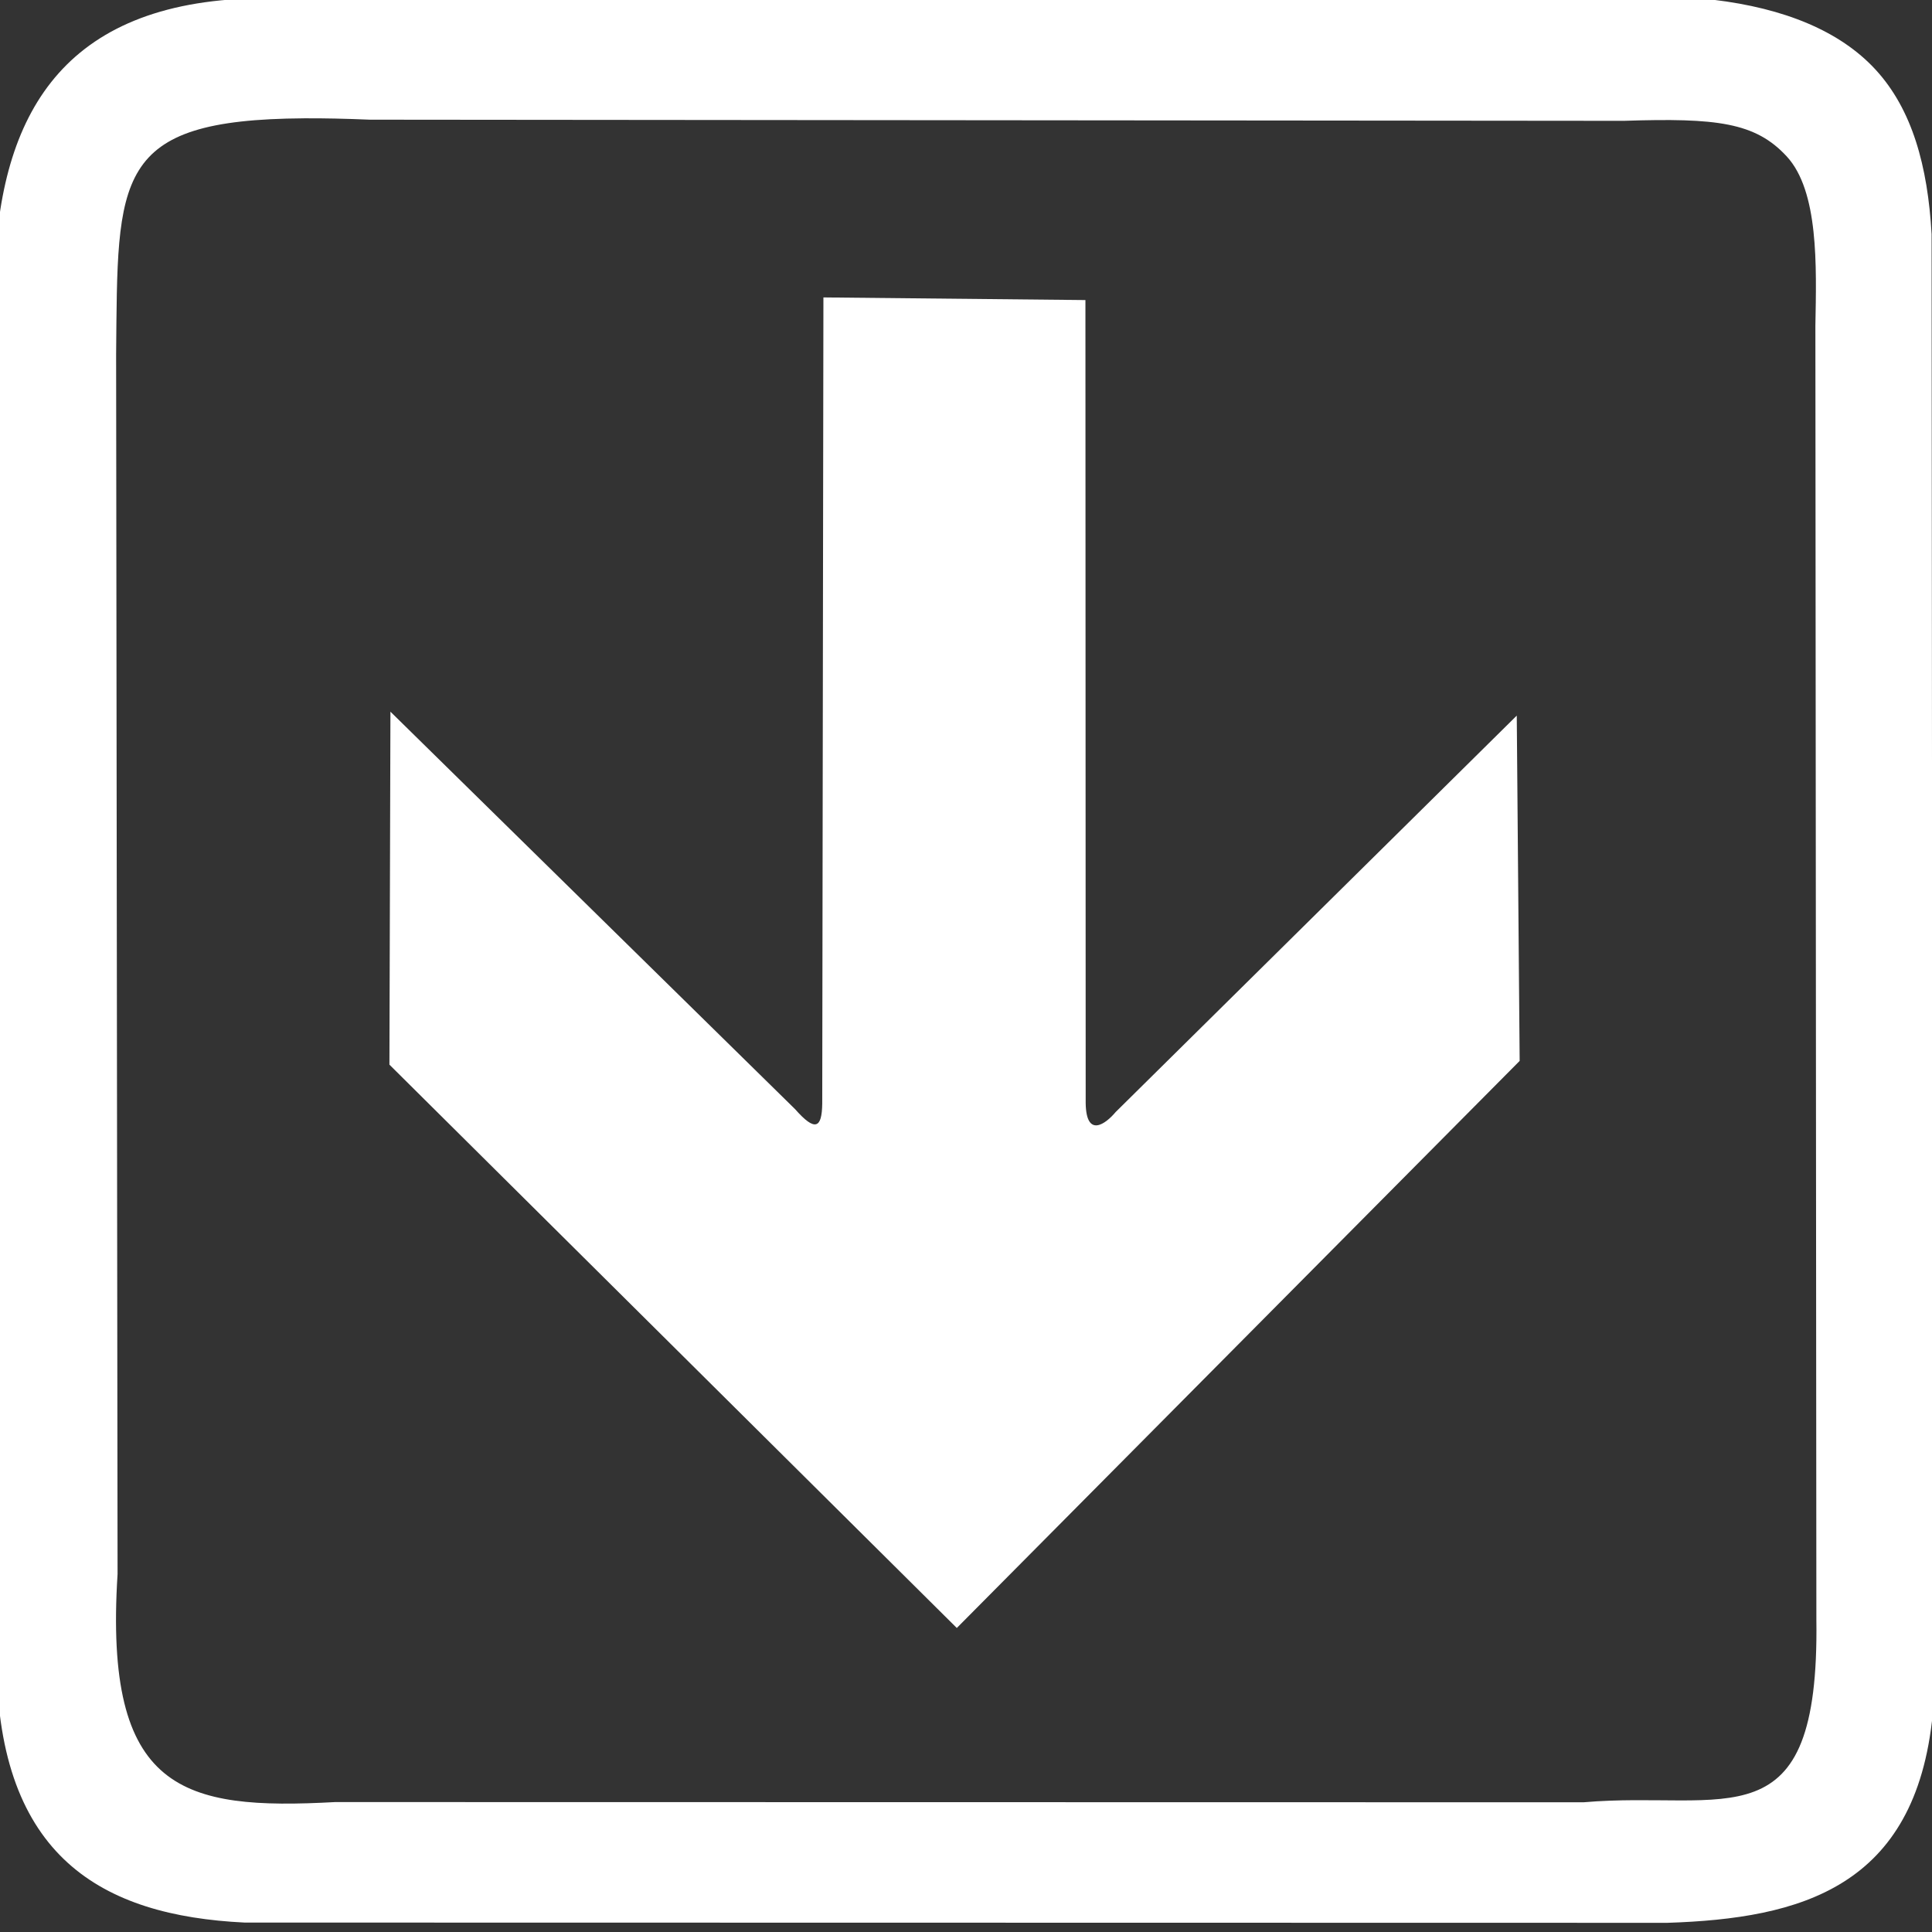<?xml version="1.0" encoding="UTF-8" standalone="no"?>
<!-- Created with Inkscape (http://www.inkscape.org/) -->

<svg
   viewBox="0 0 14 14"
   version="1.1"
   id="svg12946"
   inkscape:version="1.1.2 (0a00cf5339, 2022-02-04)"
   sodipodi:docname="plnkr.svg"
   xmlns:inkscape="http://www.inkscape.org/namespaces/inkscape"
   xmlns:sodipodi="http://sodipodi.sourceforge.net/DTD/sodipodi-0.dtd"
   xmlns="http://www.w3.org/2000/svg"
   xmlns:svg="http://www.w3.org/2000/svg">
  <rect x="0" y="0" width="14" height="14" fill="#333333" stroke="none"/>
  <sodipodi:namedview
     id="namedview12948"
     pagecolor="#ffffff"
     bordercolor="#999999"
     borderopacity="1"
     inkscape:pageshadow="0"
     inkscape:pageopacity="0"
     inkscape:pagecheckerboard="0"
     inkscape:document-units="mm"
     showgrid="false"
     width="14mm"
     inkscape:showpageshadow="false"
     showborder="false"
     inkscape:zoom="5.3921852"
     inkscape:cx="52.946994"
     inkscape:cy="28.096216"
     inkscape:window-width="1360"
     inkscape:window-height="744"
     inkscape:window-x="0"
     inkscape:window-y="16"
     inkscape:window-maximized="0"
     inkscape:current-layer="layer1" />
  <defs
     id="defs12943" />
  <g
     inkscape:label="Слой 1"
     inkscape:groupmode="layer"
     id="layer1">
    <g
       id="g16101"
       transform="matrix(0.104,0,0,0.103,12.122,-3.349)">
      <path
         id="path13135"
         style="fill:#FFF;fill-opacity:1;stroke:#e70000;stroke-width:0;stroke-linecap:butt;stroke-linejoin:miter;stroke-miterlimit:4;stroke-dasharray:none;stroke-opacity:1"
         d="m -98.118,32.387 c -13.667,0.062 -18.334,7.71 -18.797,18.899 l 0.115,98.147 c 0.125,13.746 7.366,17.854 17.282,18.34 l 99.136,0.018 C 8.914,167.489 16.922,165.3 18.108,153.108 L 18.03,48.986 C 17.762,44.196 16.676,40.216 14.133,37.422 11.644,34.686 7.748,33.093 2.82,32.498 l -99.587,-0.092 c -0.46,-0.014 -0.91,-0.02 -1.351,-0.018 z m 2.732,8.451 c 1.38,-0.009 2.907,0.025 4.596,0.096 l 87.377,0.081 c 6.475,-0.214 9.163,0.111 11.348,2.503 2.231,2.443 2.075,7.672 1.997,11.914 l 0.069,91.04 c 0.218,15.949 -6.287,11.969 -16.223,12.839 l -86.981,-0.015 c -10.643,0.587 -16.126,-0.728 -15.163,-16.036 l -0.101,-85.817 c 0.119,-12.464 -0.259,-16.517 13.081,-16.604 z" />
      <path
         style="fill:#FFF;fill-opacity:1;stroke:#fa0000;stroke-width:0;stroke-linecap:butt;stroke-linejoin:miter;stroke-miterlimit:4;stroke-dasharray:none;stroke-opacity:1"
         d="m -59.185,53.439 18.256,0.186 0.018,56.501 c 0.038,2.481 1.395,1.462 2.085,0.627 l 27.951,-27.893 0.202,24.293 -39.218,39.895 -39.533,-39.632 0.07,-24.832 28.194,27.962 c 1.401,1.607 1.87,1.351 1.893,-0.393 z"
         id="path14597"
         sodipodi:nodetypes="cccccccccccc" />
    </g>
  </g>
</svg>
